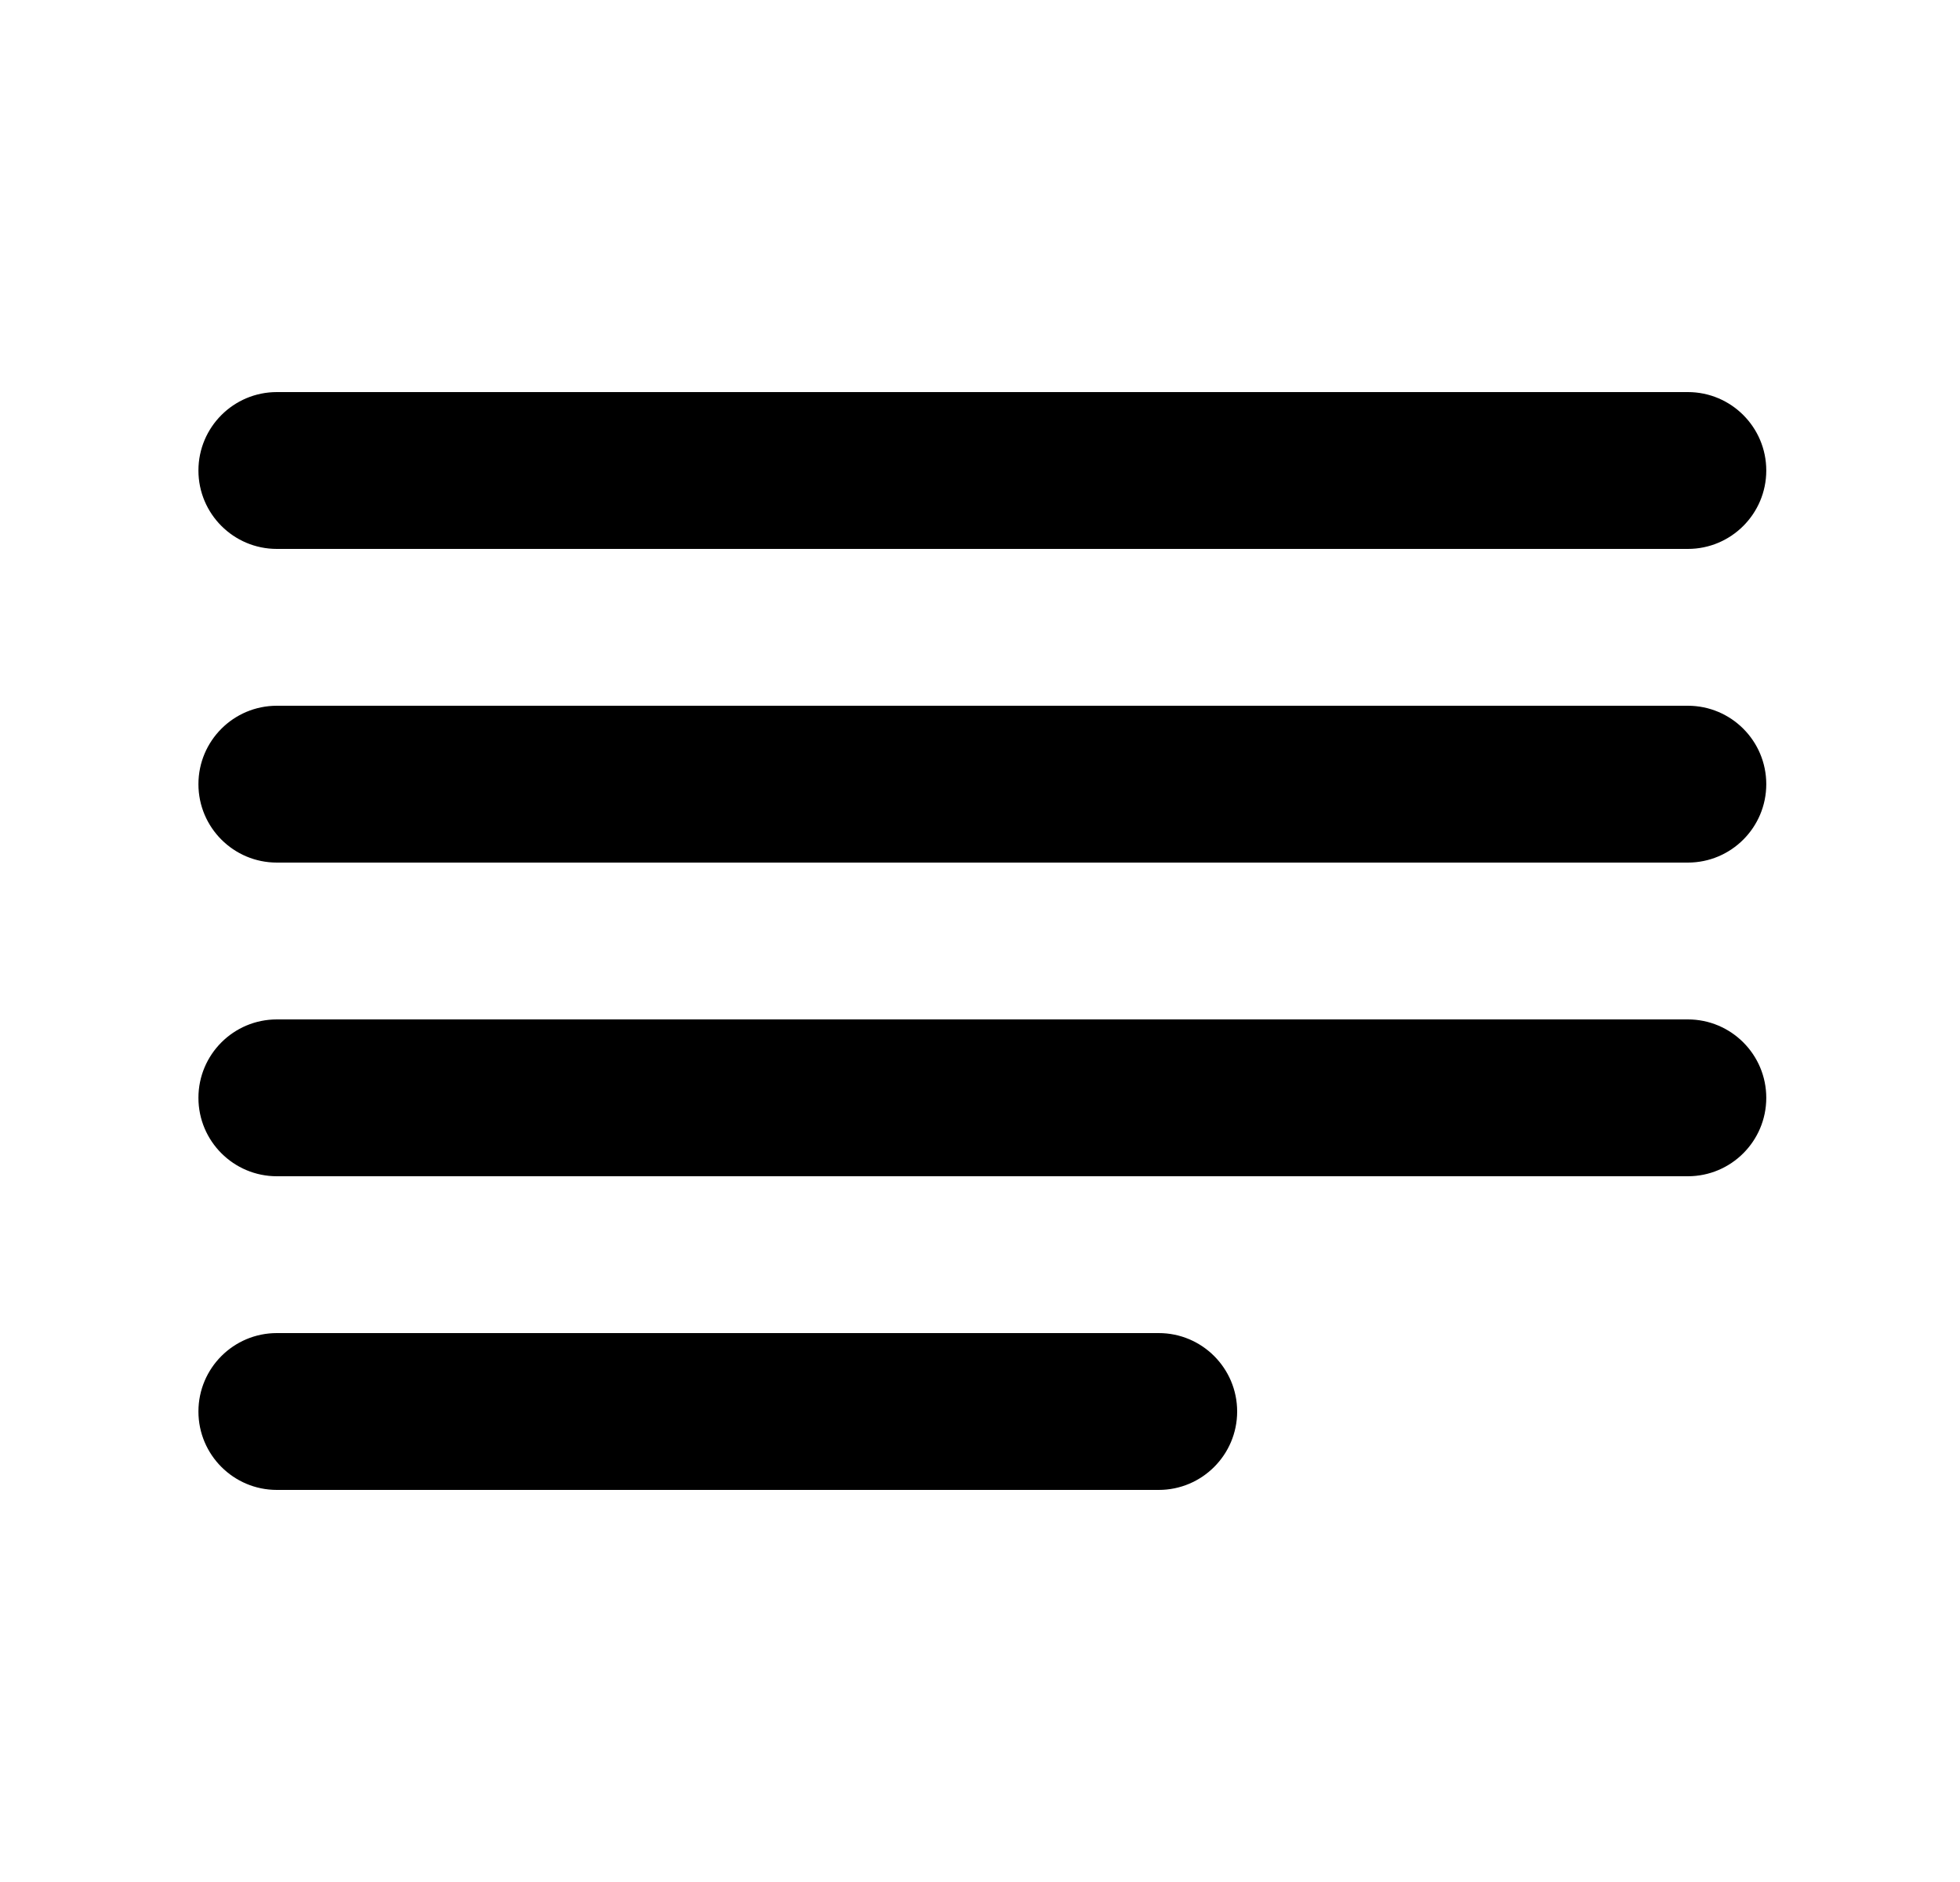<svg width="25" height="24" viewBox="0 0 25 24" fill="none" xmlns="http://www.w3.org/2000/svg">
    <path fill-rule="evenodd" clip-rule="evenodd"
        d="M3.531 5C2.979 5 2.531 5.448 2.531 6C2.531 6.552 2.979 7 3.531 7H21.529C22.081 7 22.529 6.552 22.529 6C22.529 5.448 22.081 5 21.529 5H3.531ZM3.531 9C2.979 9 2.531 9.448 2.531 10C2.531 10.552 2.979 11 3.531 11H21.529C22.081 11 22.529 10.552 22.529 10C22.529 9.448 22.081 9 21.529 9H3.531ZM2.531 14C2.531 13.448 2.979 13 3.531 13H21.529C22.081 13 22.529 13.448 22.529 14C22.529 14.552 22.081 15 21.529 15H3.531C2.979 15 2.531 14.552 2.531 14ZM3.531 17C2.979 17 2.531 17.448 2.531 18C2.531 18.552 2.979 19 3.531 19H14.78C15.332 19 15.78 18.552 15.78 18C15.78 17.448 15.332 17 14.78 17H3.531Z"
        fill="currentColor" />
</svg>
    